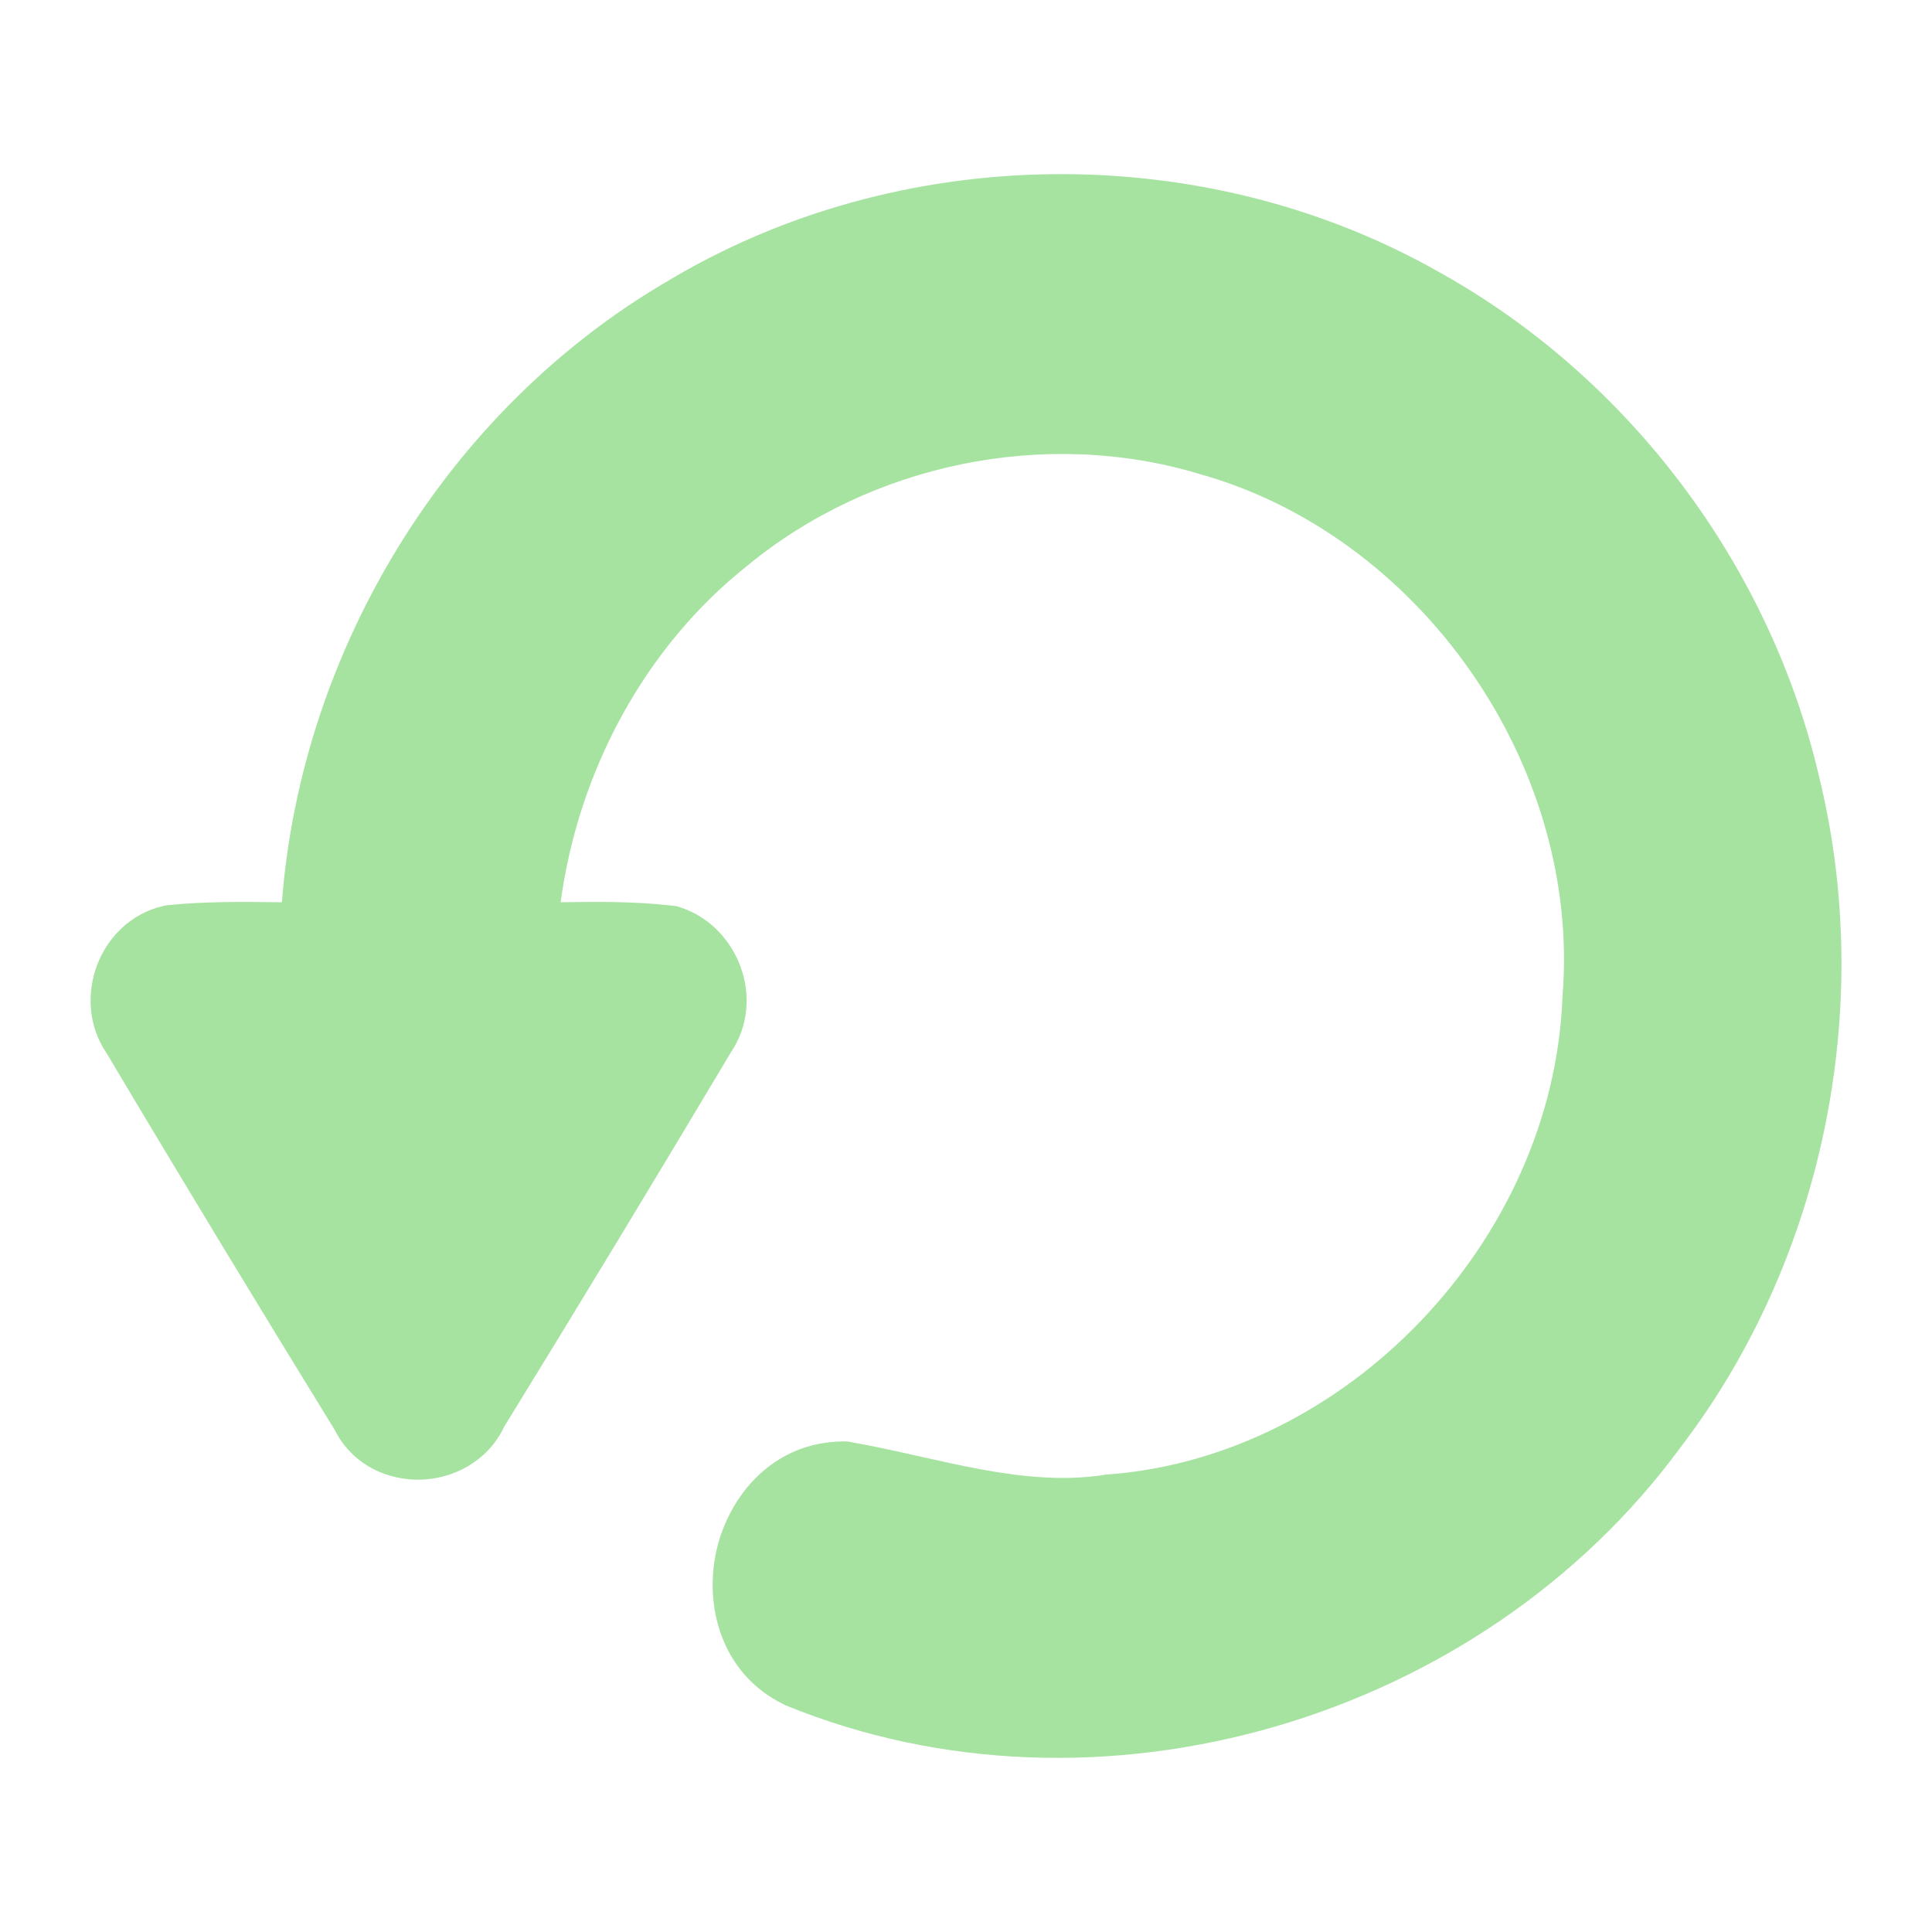 <svg width="22" height="22" viewBox="0 0 22 22" fill="none" xmlns="http://www.w3.org/2000/svg">
<path d="M8.954 19.422C12.512 20.875 16.866 19.582 19.141 16.475C20.769 14.344 21.355 11.46 20.715 8.847C20.153 6.428 18.539 4.293 16.39 3.1C13.701 1.571 10.227 1.613 7.577 3.216C5.1 4.671 3.432 7.387 3.21 10.274L3.171 10.274C2.768 10.269 2.334 10.264 1.914 10.307L1.889 10.31L1.864 10.315C1.48 10.401 1.217 10.688 1.102 10.999C0.99 11.304 1 11.683 1.216 11.996C2.07 13.432 2.936 14.86 3.811 16.282C4.015 16.689 4.426 16.861 4.794 16.849C5.157 16.838 5.552 16.646 5.74 16.248C6.611 14.833 7.472 13.41 8.323 11.983C8.73 11.378 8.403 10.547 7.749 10.333L7.708 10.319L7.664 10.314C7.236 10.263 6.794 10.268 6.384 10.274C6.585 8.78 7.343 7.368 8.506 6.445L8.509 6.443L8.512 6.44C9.921 5.28 11.895 4.874 13.634 5.39L13.638 5.392L13.643 5.393C16.152 6.084 18.005 8.694 17.793 11.339L17.792 11.348L17.792 11.357C17.684 14.134 15.33 16.589 12.614 16.79L12.596 16.791L12.579 16.794C12.13 16.864 11.676 16.823 11.193 16.736C10.953 16.692 10.712 16.638 10.462 16.582L10.457 16.581C10.208 16.525 9.948 16.467 9.687 16.421L9.649 16.414H9.611C8.797 16.414 8.296 17.042 8.158 17.658C8.019 18.274 8.202 19.056 8.928 19.41L8.941 19.417L8.954 19.422Z" fill="url(#paint0_linear_451_2637)"/>
<defs>
<linearGradient id="paint0_linear_451_2637" x1="11" y1="20.017" x2="11" y2="1.983" gradientUnits="userSpaceOnUse">
<stop stop-color="#a6e3a1"/>
<stop offset="1" stop-color="#a6e3a1"/>
</linearGradient>
</defs>
</svg>
